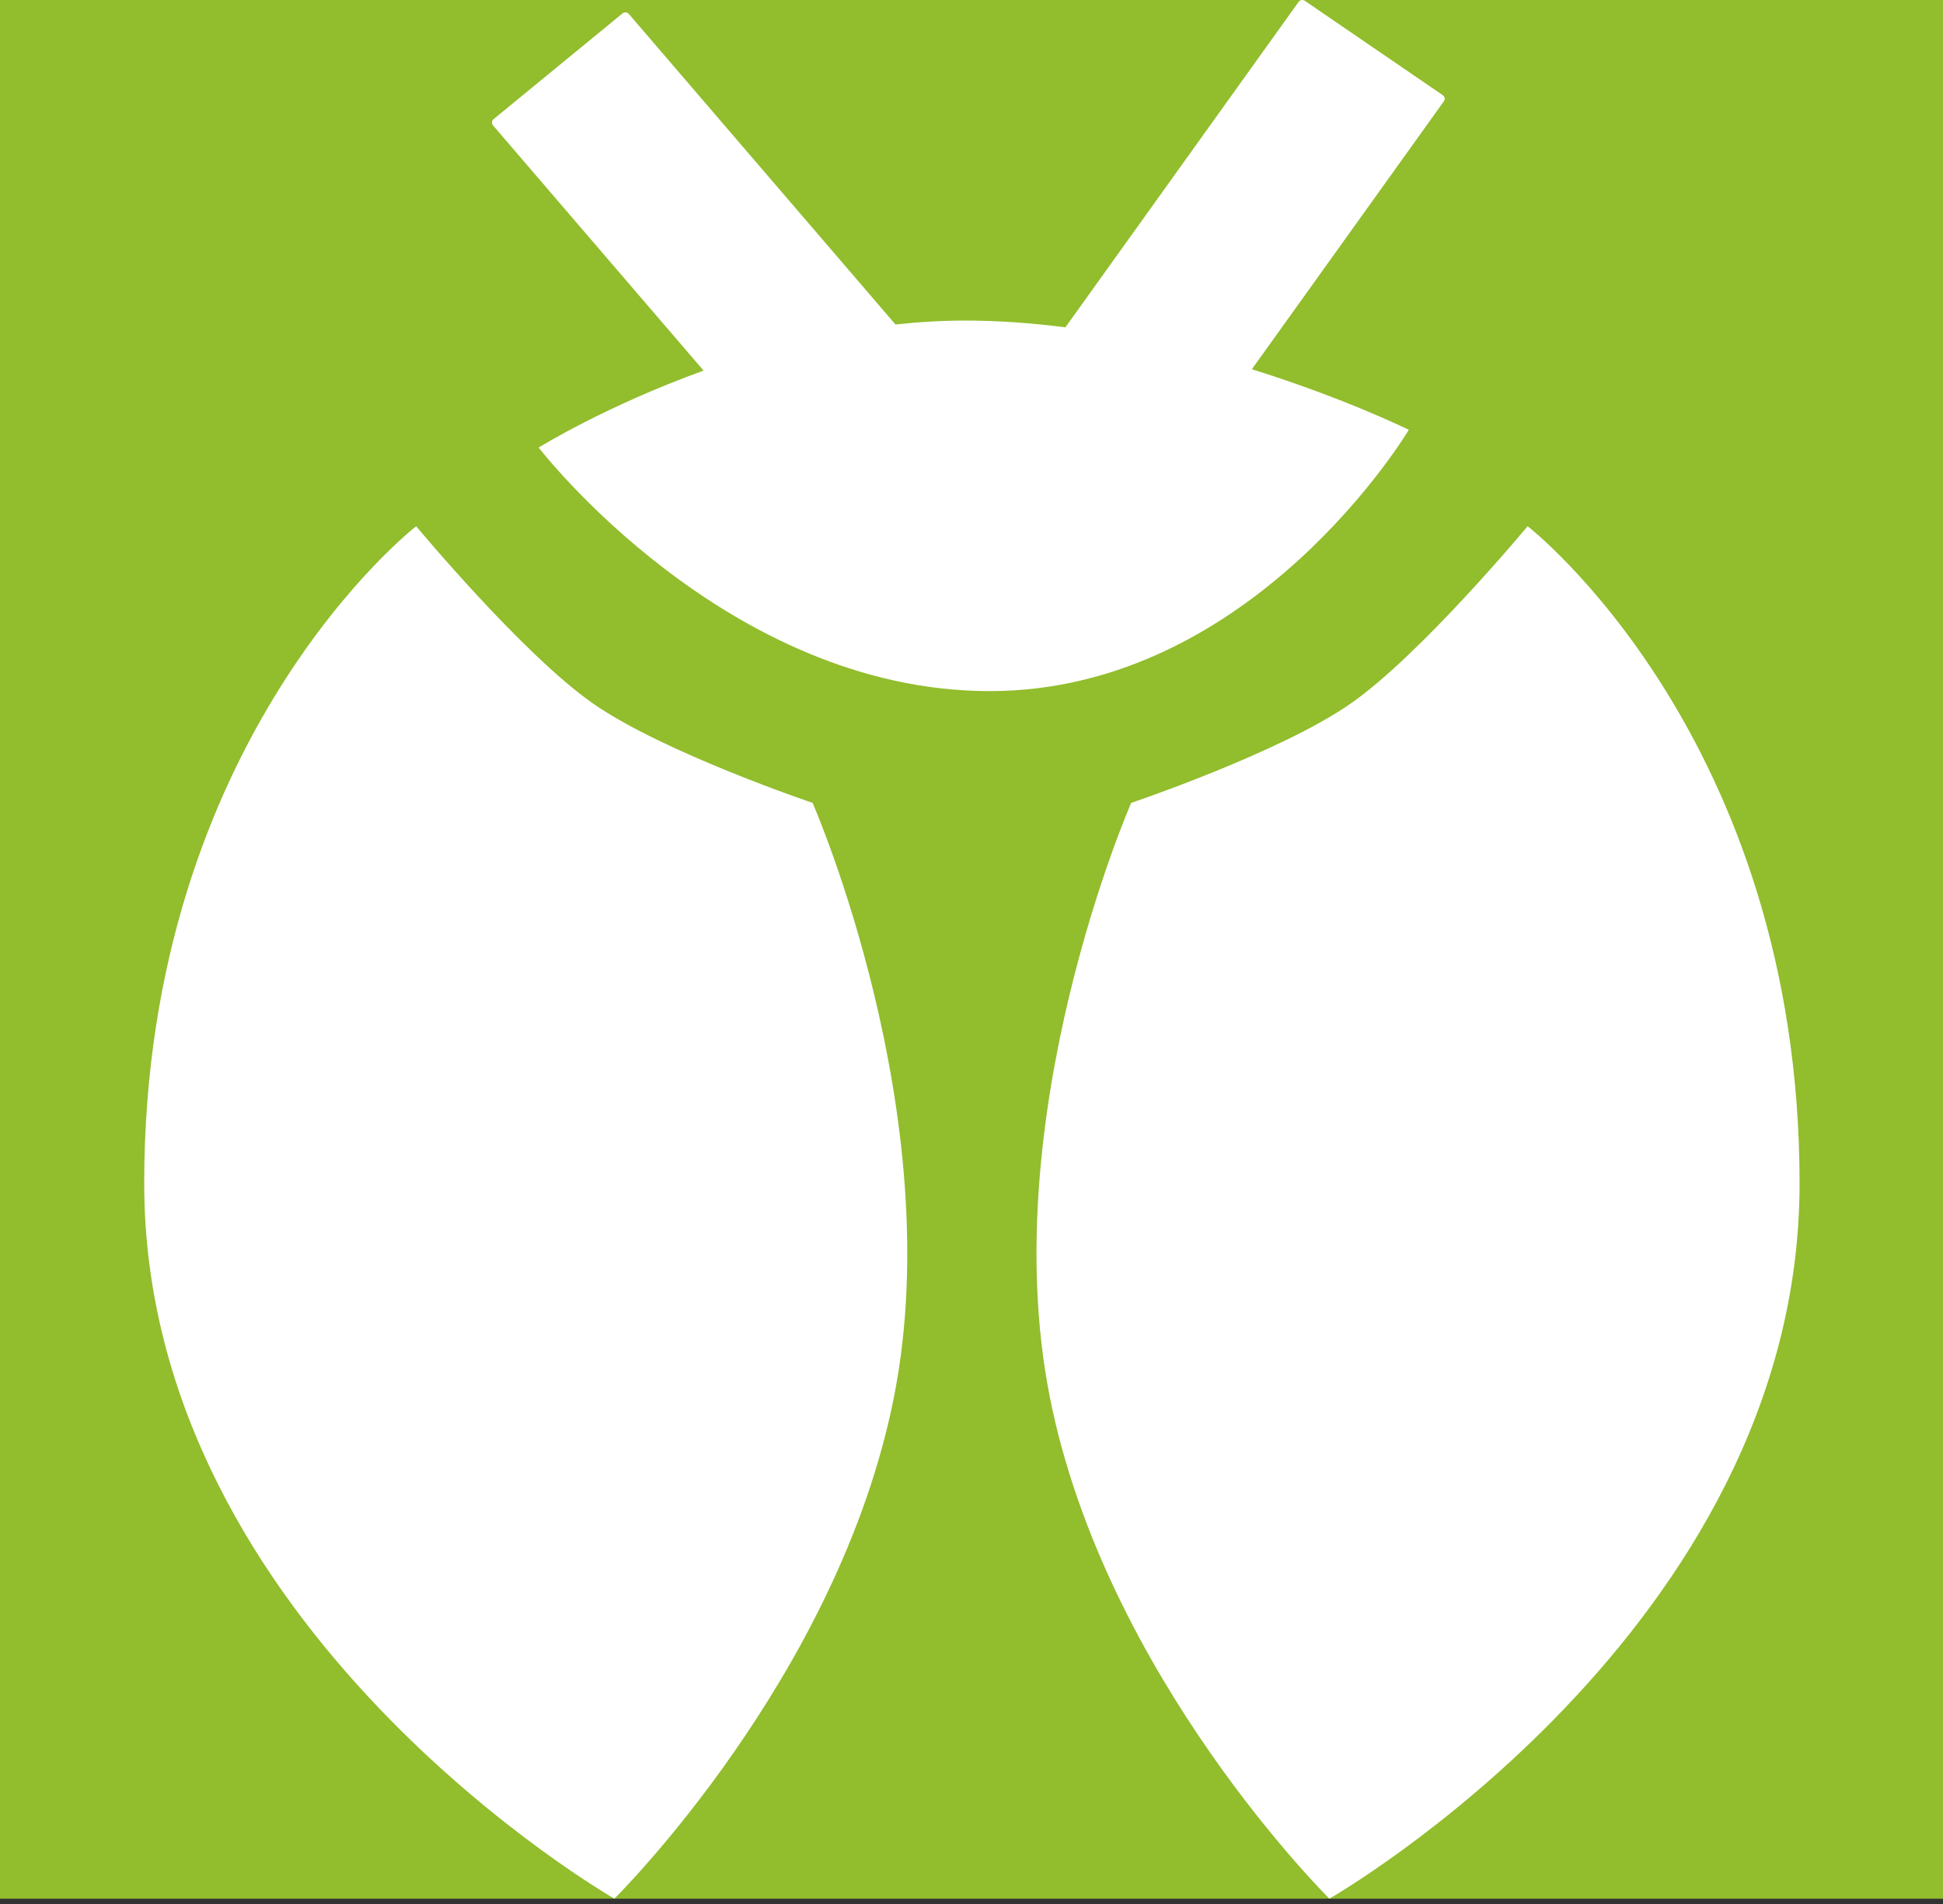 <svg width="300" height="294" viewBox="0 0 300 294" fill="none" xmlns="http://www.w3.org/2000/svg">
<rect x="0" y="0" width="300" height="294" fill="#333333" stroke="none"/>
<g clip-path="url(#clip0_415_526)">
<rect width="300" height="293.182" fill="#92BD2D"/>
<path fill-rule="evenodd" clip-rule="evenodd" d="M200.507 0.287C200.725 -0.017 201.154 -0.091 201.466 0.122L222.767 14.698C223.079 14.911 223.154 15.331 222.936 15.635L193.288 57.014C207.702 61.514 217.522 66.368 217.522 66.368C217.522 66.368 193.519 106.716 152.809 106.716C112.099 106.716 83.17 69.111 83.17 69.111C83.17 69.111 93.428 62.714 108.633 57.227L76.113 19.353C75.869 19.068 75.907 18.644 76.198 18.405L96.118 2.07C96.41 1.831 96.844 1.868 97.089 2.153L138.264 50.108C141.789 49.718 145.381 49.5 149.006 49.5C154.215 49.5 159.418 49.888 164.498 50.544L200.507 0.287ZM208.561 108.627C219.425 101.045 235.864 81.254 235.864 81.254C235.864 81.254 277.854 113.773 277.854 182.726C277.854 251.678 205.259 293.177 205.259 293.177C205.259 293.177 170.575 258.945 162.06 215.552C153.546 172.158 174.655 123.974 174.655 123.974C174.655 123.974 197.696 116.21 208.561 108.627ZM91.559 108.627C80.695 101.045 64.256 81.254 64.256 81.254C64.256 81.254 22.266 113.773 22.266 182.726C22.266 251.678 94.861 293.177 94.861 293.177C94.861 293.177 129.546 258.945 138.06 215.552C146.575 172.158 125.465 123.974 125.465 123.974C125.465 123.974 102.424 116.21 91.559 108.627Z" fill="white"/>
</g>
<defs>
<clipPath id="clip0_415_526">
<rect width="300" height="293.182" fill="white"/>
</clipPath>
</defs>
</svg>
